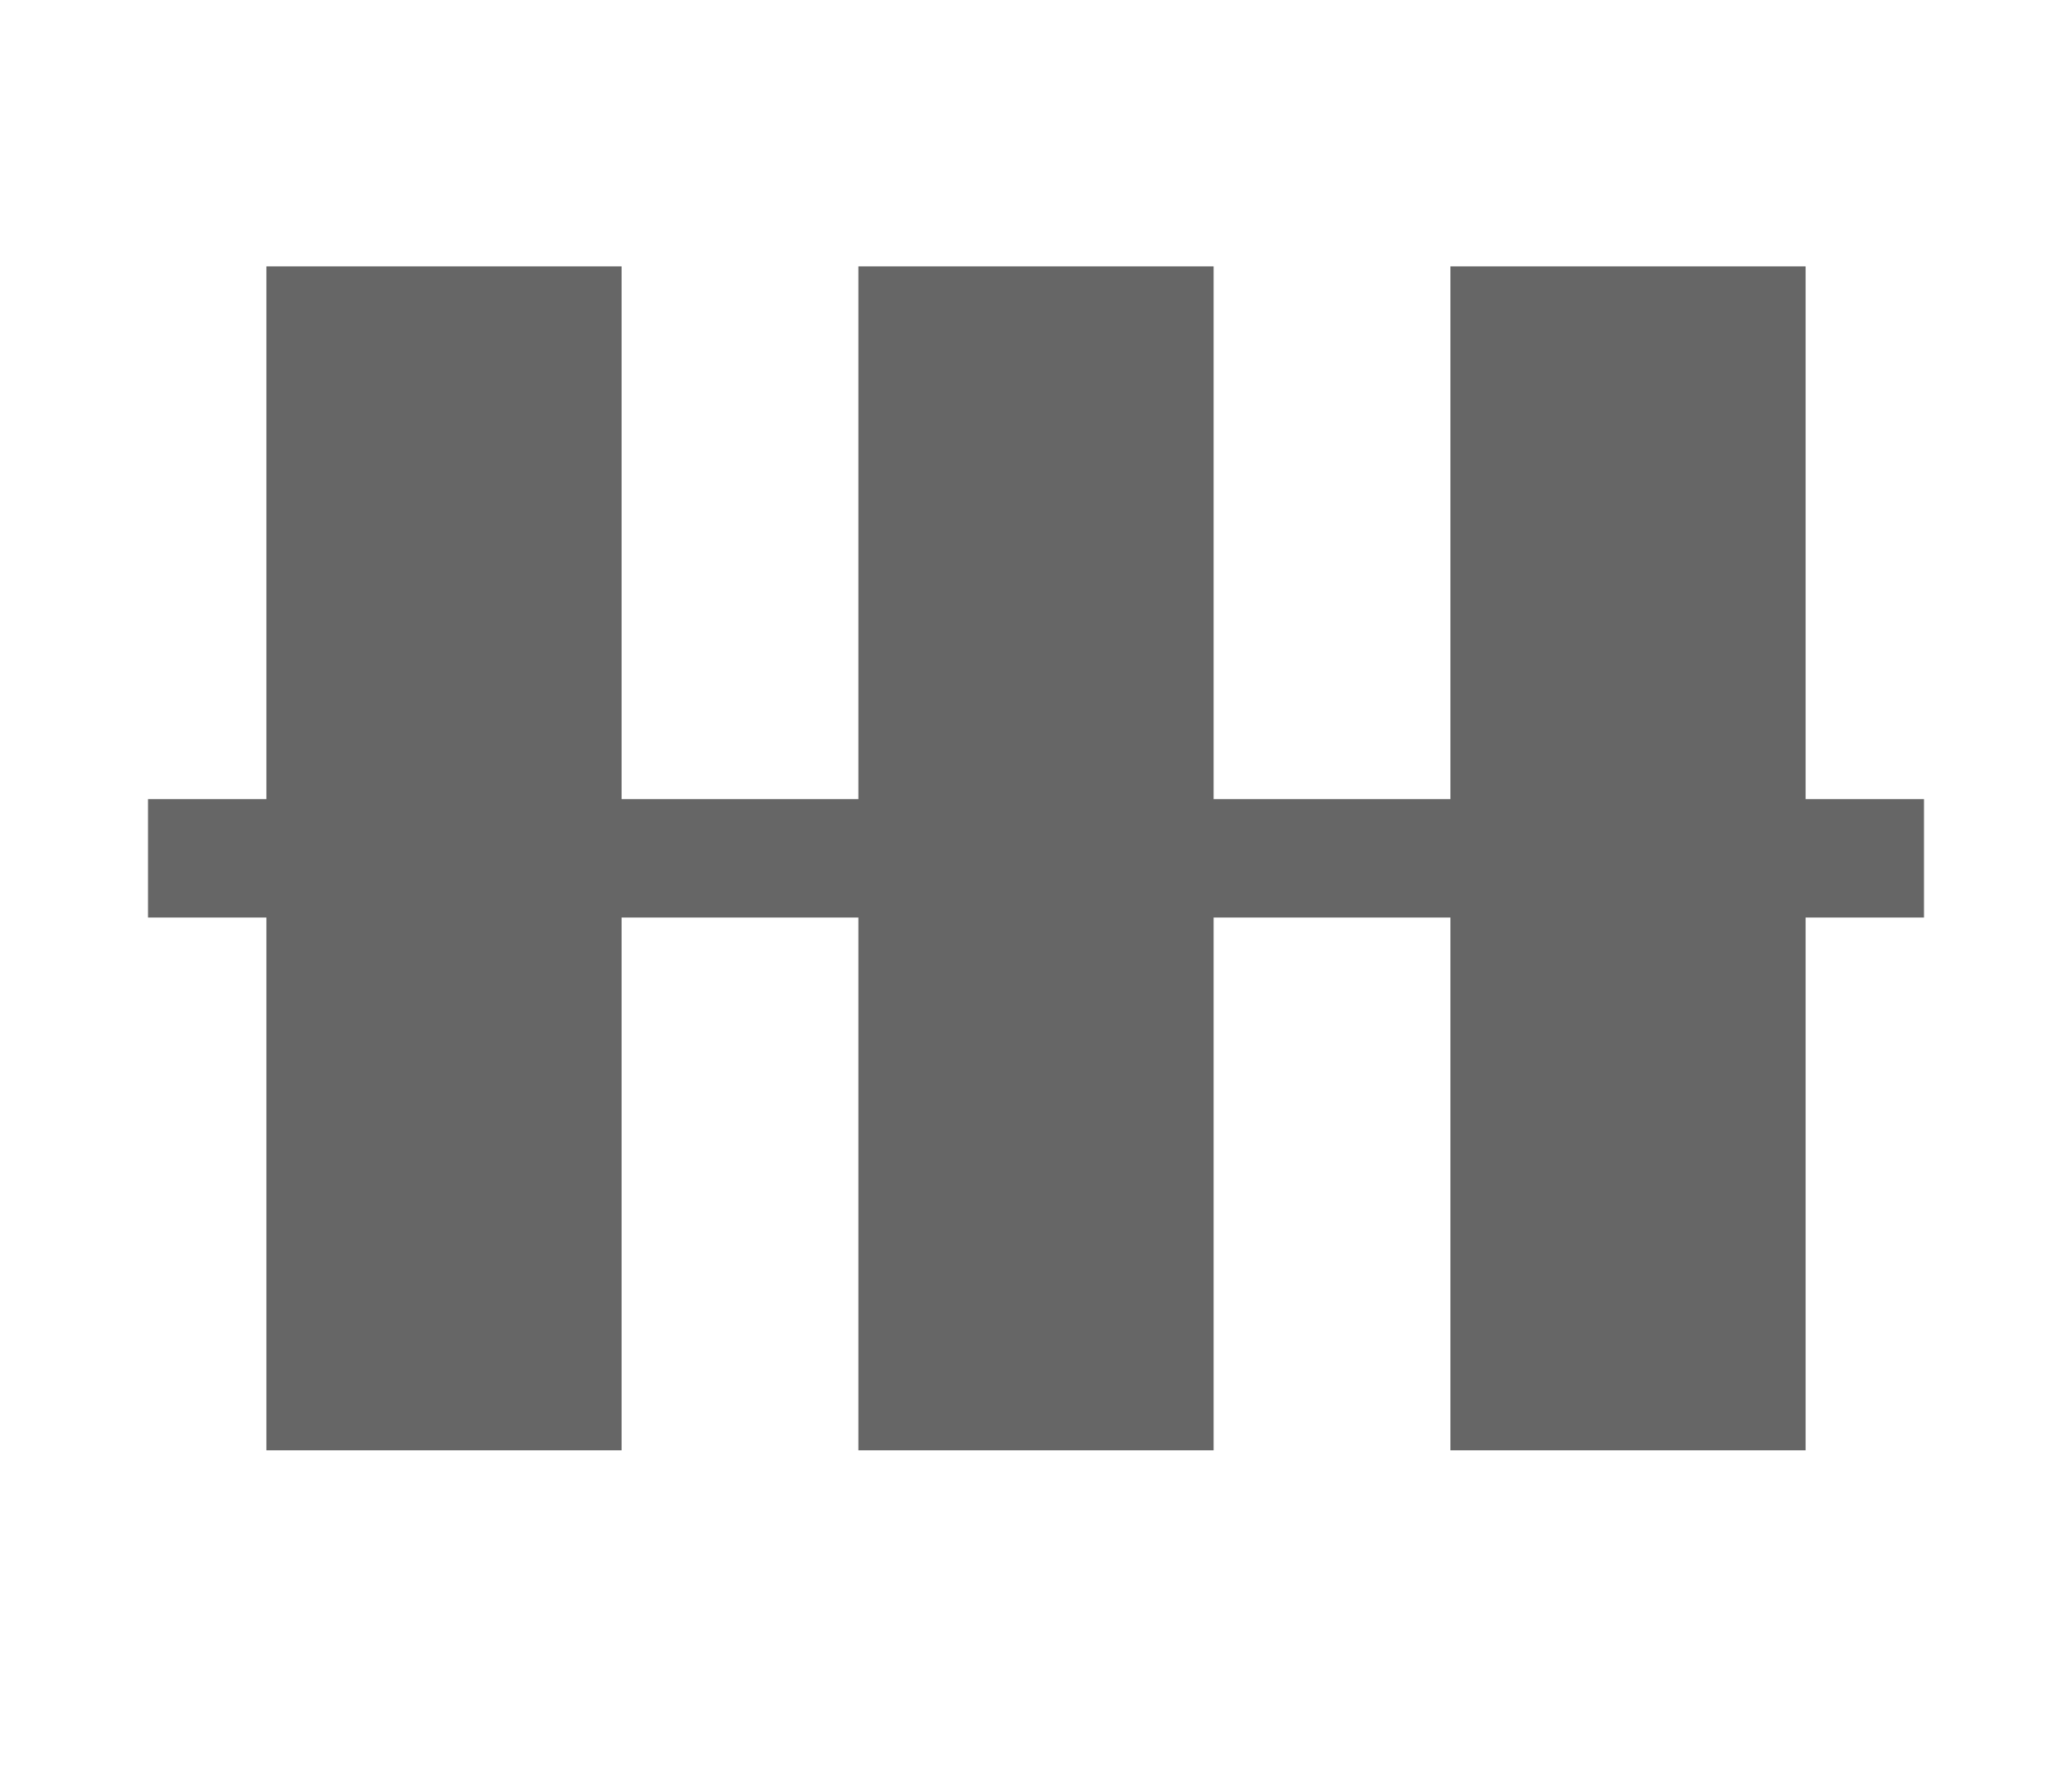 <svg xmlns="http://www.w3.org/2000/svg" width="35" height="30" viewBox="0 0 35 30">
  <defs>
    <style>
      .cls-1 {
        fill: none;
      }

      .cls-2 {
        fill: #666;
      }
    </style>
  </defs>
  <g id="组_1157" data-name="组 1157" transform="translate(-1253 -662)">
    <rect id="矩形_600" data-name="矩形 600" class="cls-1" width="35" height="30" transform="translate(1253 662)"/>
    <g id="组_1155" data-name="组 1155" transform="translate(1940.5 -586.5) rotate(90)">
      <rect id="矩形_596" data-name="矩形 596" class="cls-2" width="20" height="6" transform="translate(1253 657)"/>
      <rect id="矩形_597" data-name="矩形 597" class="cls-2" width="20" height="6" transform="translate(1253 667)"/>
      <rect id="矩形_598" data-name="矩形 598" class="cls-2" width="20" height="6" transform="translate(1253 677)"/>
      <rect id="矩形_599" data-name="矩形 599" class="cls-2" width="2" height="30" transform="translate(1262 655)"/>
    </g>
  </g>
</svg>
